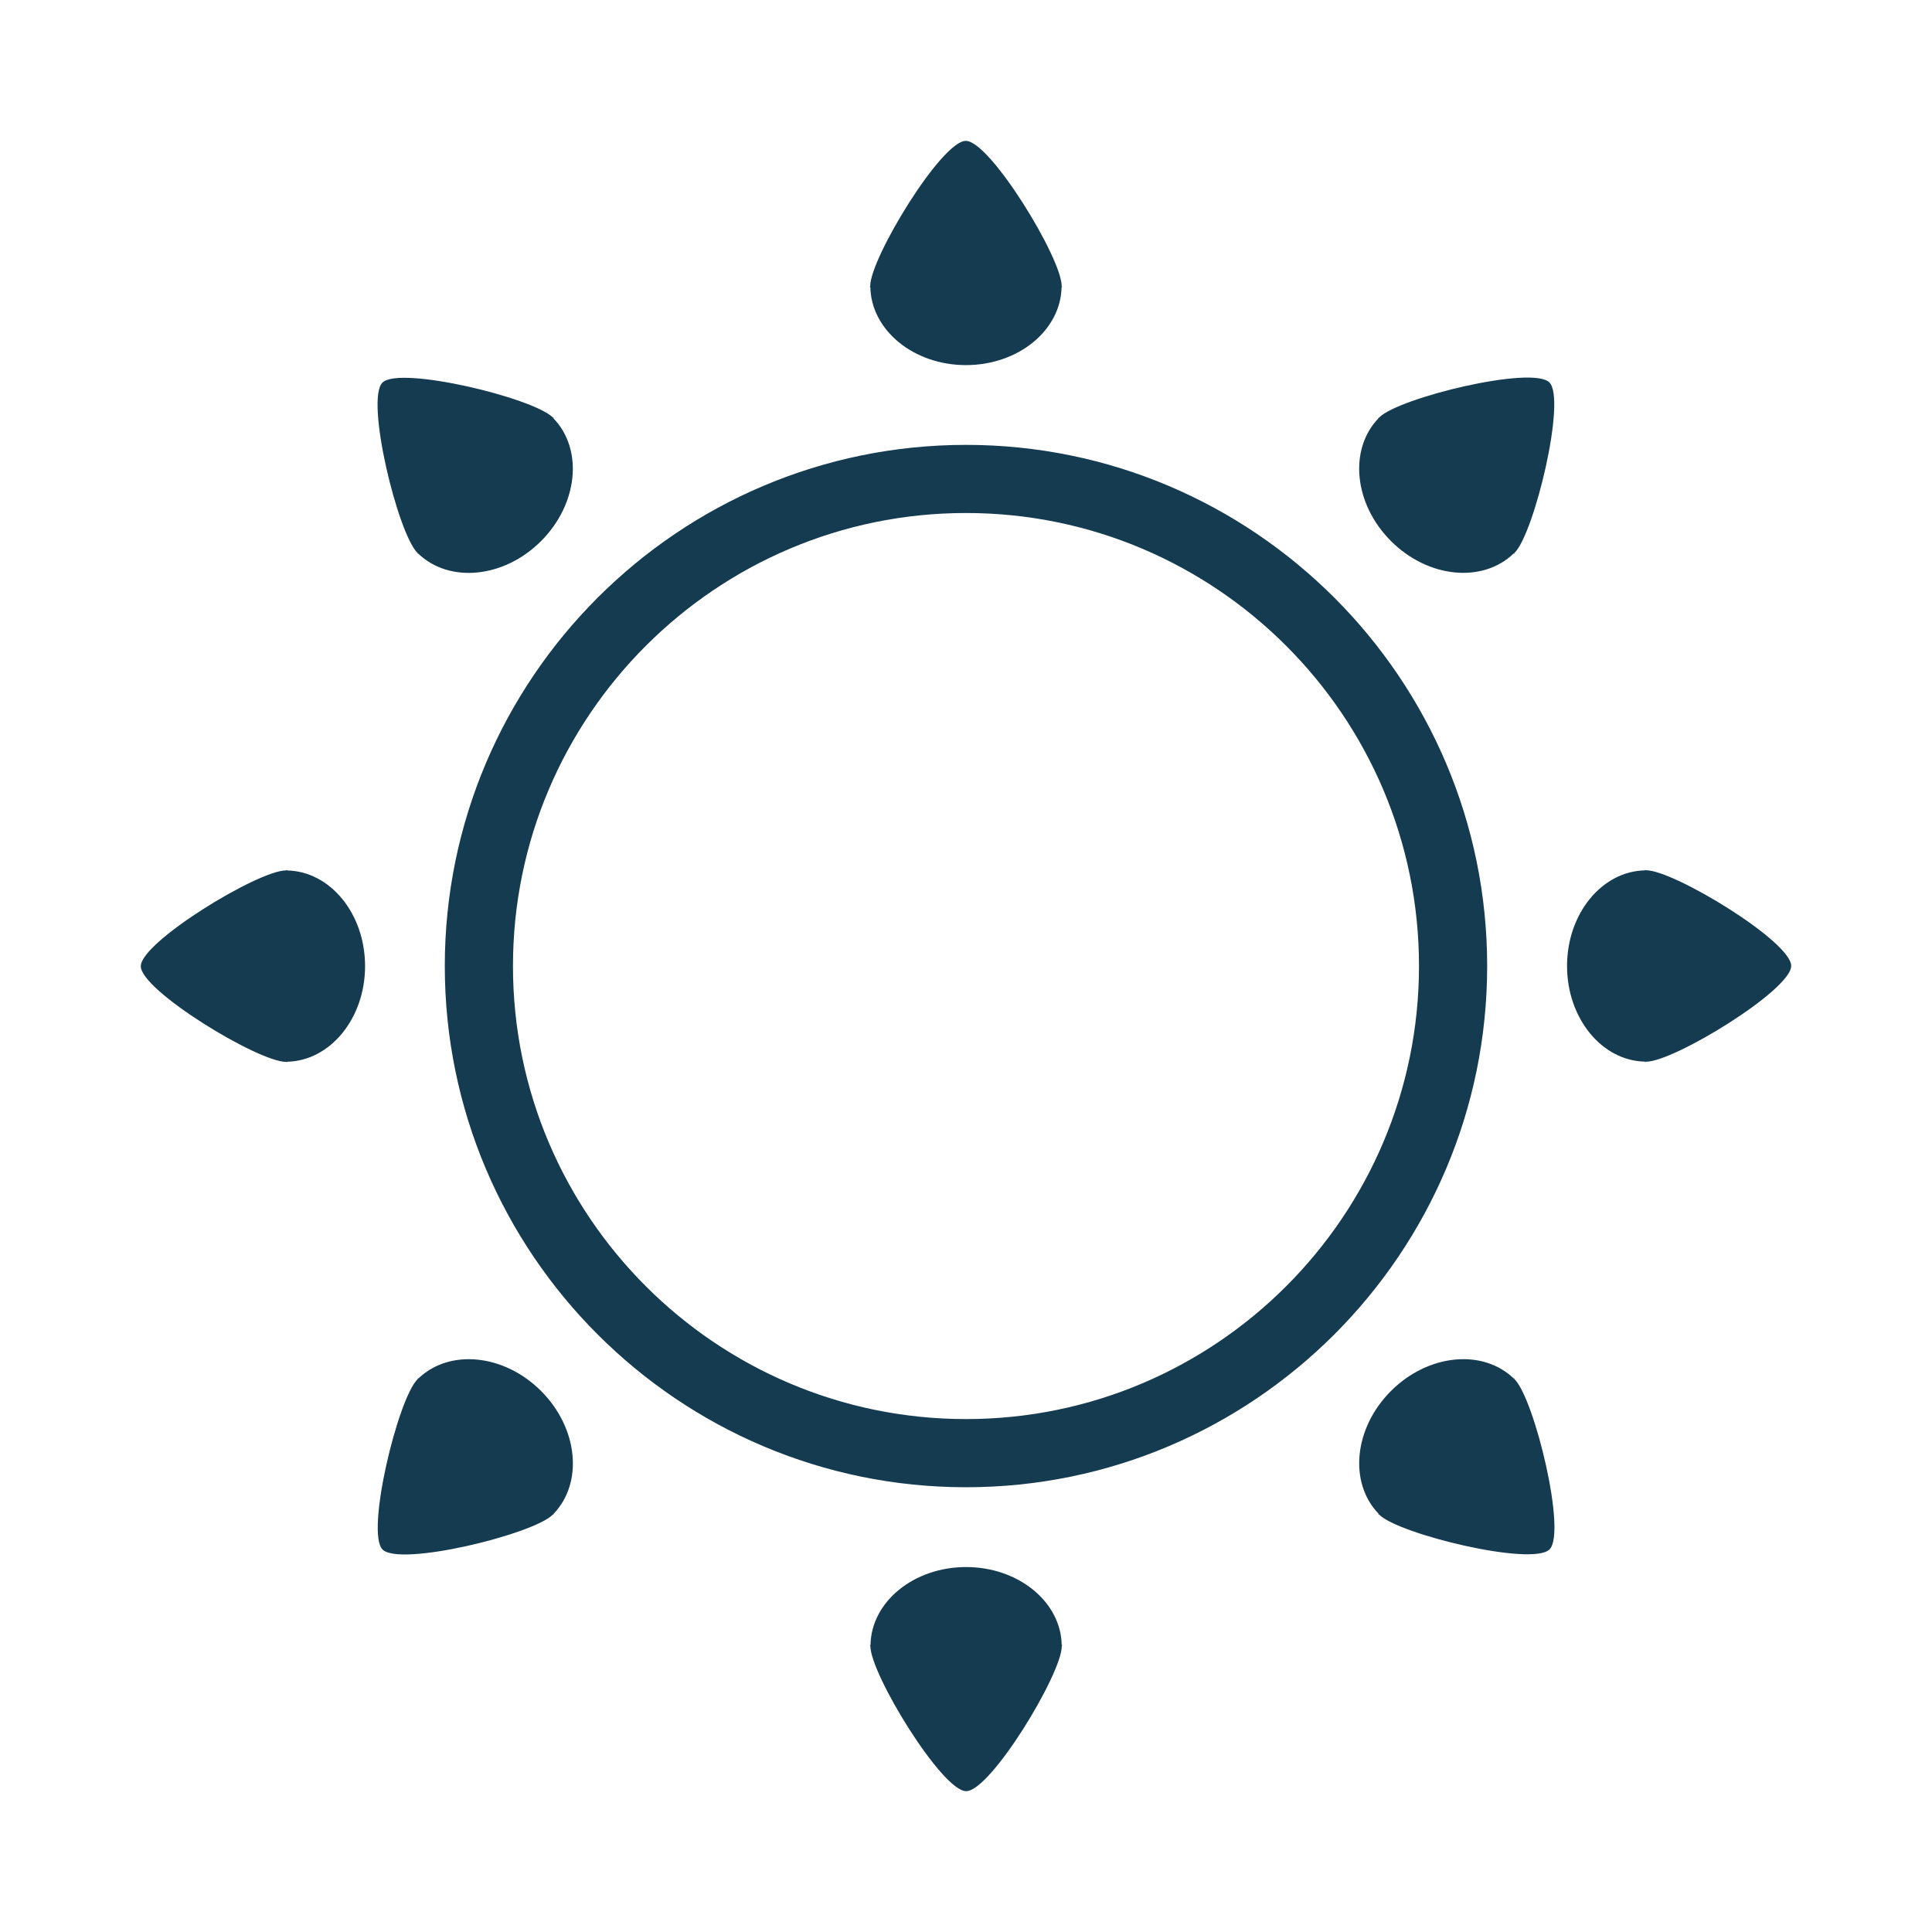 <svg width="49" height="49" viewBox="0 0 49 49" fill="none" xmlns="http://www.w3.org/2000/svg">
<path d="M24.501 37.72C17.211 37.72 11.281 31.791 11.281 24.501C11.281 17.213 17.211 11.283 24.501 11.283C31.788 11.283 37.718 17.213 37.718 24.501C37.718 31.79 31.788 37.72 24.501 37.72ZM24.501 13.011C18.165 13.011 13.01 18.165 13.01 24.5C13.01 30.837 18.165 35.991 24.501 35.991C30.837 35.991 35.989 30.836 35.989 24.5C35.989 18.165 30.837 13.011 24.501 13.011V13.011ZM26.942 7.279L26.926 7.258C26.926 7.257 26.926 7.253 26.926 7.253C26.926 6.545 25.113 3.579 24.498 3.573C23.885 3.563 22.071 6.545 22.071 7.253C22.071 7.253 22.072 7.257 22.072 7.258L22.059 7.279H22.074C22.094 8.373 23.17 9.26 24.498 9.26C25.831 9.26 26.906 8.373 26.924 7.279H26.942ZM22.06 41.723L22.075 41.744V41.751C22.075 42.457 23.888 45.422 24.502 45.428C25.117 45.438 26.929 42.457 26.929 41.751C26.929 41.748 26.929 41.744 26.929 41.744L26.943 41.723H26.927C26.909 40.629 25.831 39.744 24.502 39.744C23.171 39.744 22.095 40.629 22.078 41.723H22.06ZM41.722 26.941L41.744 26.927H41.751C42.458 26.927 45.422 25.114 45.429 24.499C45.438 23.885 42.458 22.072 41.751 22.072C41.747 22.072 41.744 22.073 41.744 22.073L41.722 22.059V22.075C40.63 22.093 39.744 23.171 39.744 24.499C39.744 25.83 40.63 26.907 41.722 26.925V26.941ZM7.279 22.06L7.257 22.076C7.256 22.076 7.254 22.076 7.252 22.076C6.545 22.076 3.578 23.888 3.571 24.503C3.562 25.116 6.544 26.931 7.252 26.931C7.254 26.931 7.256 26.93 7.257 26.93L7.279 26.942V26.928C8.373 26.908 9.259 25.83 9.259 24.503C9.259 23.172 8.373 22.096 7.279 22.077V22.06ZM14.047 10.598L14.024 10.593C14.023 10.59 14.021 10.588 14.021 10.588C13.519 10.088 10.141 9.274 9.701 9.702C9.26 10.131 10.086 13.521 10.586 14.021C10.589 14.023 10.589 14.023 10.592 14.025L10.598 14.047L10.606 14.039C11.395 14.799 12.783 14.664 13.722 13.724C14.663 12.783 14.797 11.396 14.036 10.61L14.047 10.598ZM34.953 38.403L34.977 38.409C34.977 38.412 34.98 38.413 34.98 38.416C35.482 38.914 38.859 39.731 39.298 39.298C39.741 38.87 38.916 35.48 38.414 34.982C38.414 34.978 38.411 34.978 38.409 34.978L38.402 34.954L38.394 34.963C37.605 34.202 36.217 34.339 35.278 35.279C34.337 36.219 34.204 37.604 34.965 38.393L34.953 38.403ZM38.403 14.047L38.408 14.025C38.412 14.024 38.413 14.021 38.415 14.02C38.913 13.52 39.729 10.14 39.298 9.701C38.871 9.261 35.481 10.086 34.981 10.586C34.978 10.588 34.978 10.59 34.978 10.594L34.954 10.599L34.963 10.607C34.203 11.396 34.338 12.783 35.278 13.722C36.219 14.664 37.604 14.797 38.392 14.036L38.403 14.047ZM10.598 34.953L10.593 34.977C10.591 34.977 10.589 34.981 10.589 34.981C10.088 35.482 9.272 38.86 9.701 39.298C10.132 39.743 13.522 38.916 14.021 38.415C14.023 38.415 14.024 38.411 14.024 38.411L14.047 38.402L14.039 38.395C14.799 37.607 14.663 36.217 13.722 35.278C12.782 34.338 11.396 34.204 10.609 34.964L10.598 34.953Z" fill="#153B51"/>
</svg>
